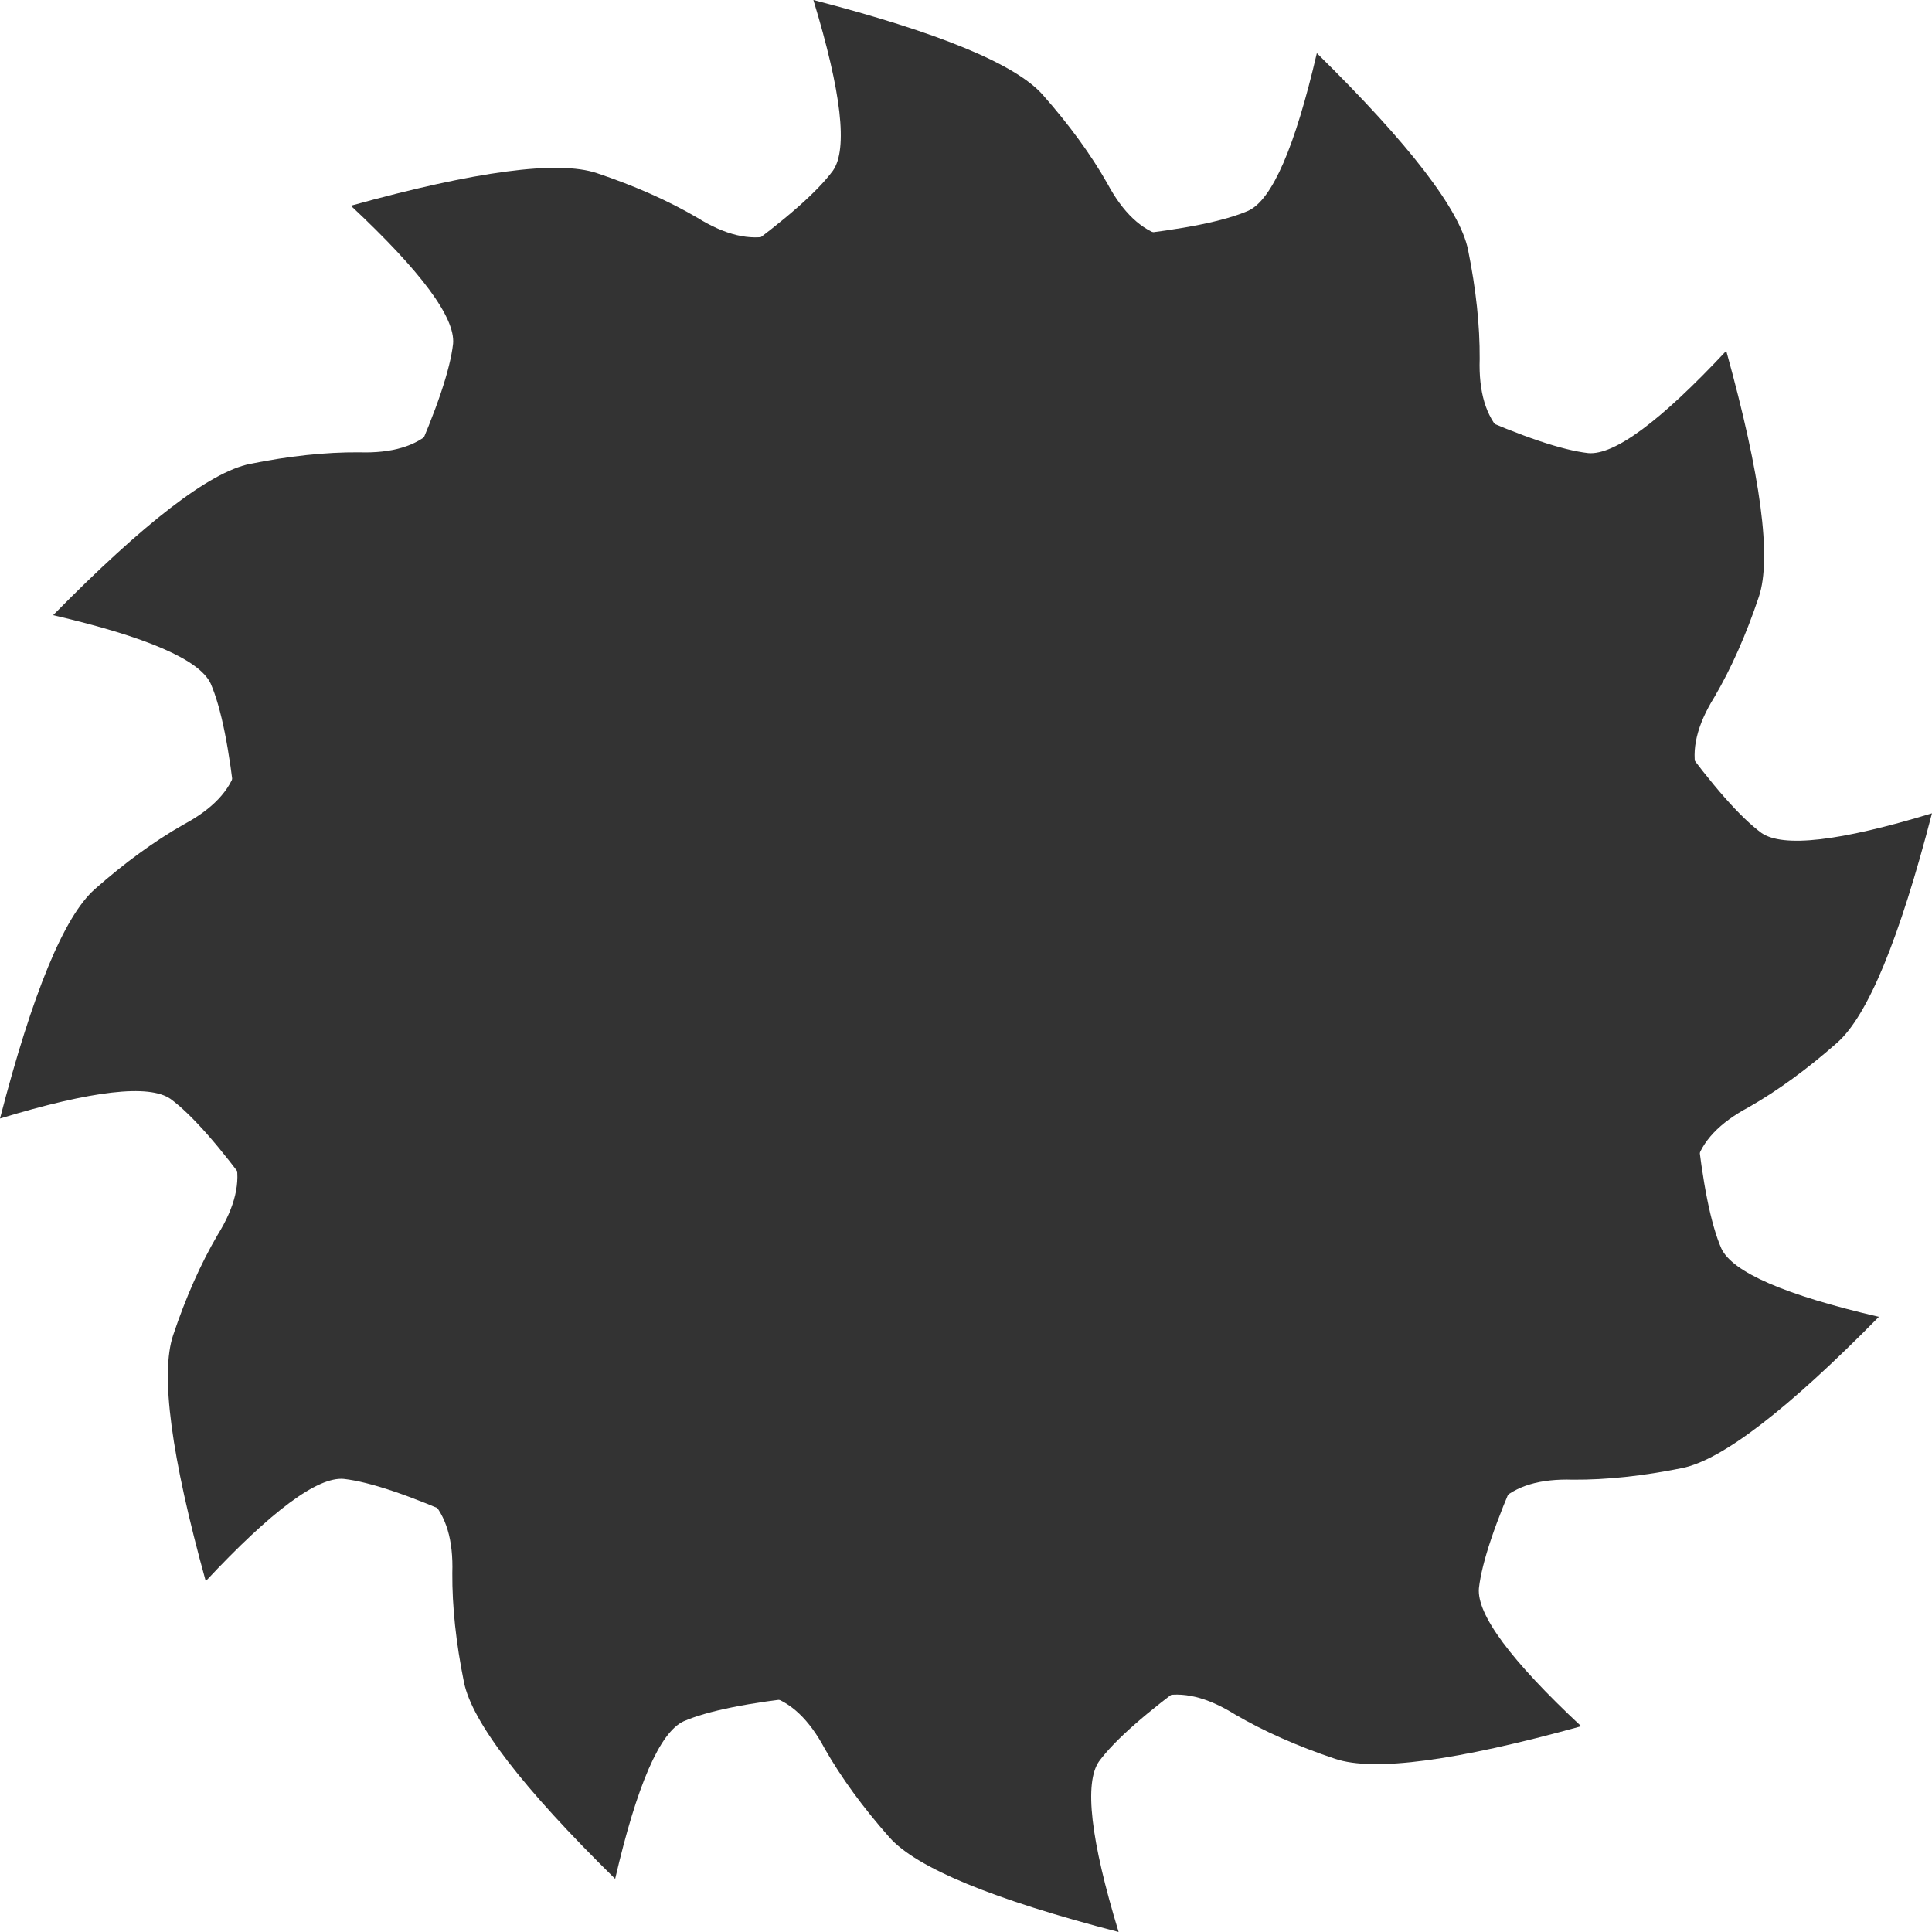 <?xml version="1.0" encoding="UTF-8" standalone="no"?>
<svg xmlns:xlink="http://www.w3.org/1999/xlink" height="128.5px" width="128.5px" xmlns="http://www.w3.org/2000/svg">
  <g transform="matrix(1.0, 0.0, 0.0, 1.0, 64.25, 64.25)">
    <use data-characterId="977" height="100.0" transform="matrix(1.0, 0.0, 0.0, 1.0, -50.0, -50.0)" width="100.0" xlink:href="#shape0"/>
    <use data-characterId="979" height="16.9" transform="matrix(1.0, 0.0, 0.0, 1.0, -15.15, -64.25)" width="28.25" xlink:href="#sprite0"/>
    <use data-characterId="979" height="16.9" transform="matrix(0.866, 0.5, -0.5, 0.866, 19.005, -63.217)" width="28.25" xlink:href="#sprite0"/>
    <use data-characterId="979" height="16.9" transform="matrix(0.5, 0.866, -0.866, 0.5, 48.065, -45.244)" width="28.25" xlink:href="#sprite0"/>
    <use data-characterId="979" height="16.9" transform="matrix(1.0E-4, 1.0, -1.0, 1.0E-4, 64.248, -15.156)" width="28.25" xlink:href="#sprite0"/>
    <use data-characterId="979" height="16.9" transform="matrix(-0.5, 0.866, -0.866, -0.5, 63.217, 19.005)" width="28.25" xlink:href="#sprite0"/>
    <use data-characterId="979" height="16.9" transform="matrix(-0.866, 0.5, -0.5, -0.866, 45.245, 48.066)" width="28.25" xlink:href="#sprite0"/>
    <use data-characterId="979" height="16.9" transform="matrix(-1.0, 0.0, 0.0, -1.0, 15.15, 64.249)" width="28.25" xlink:href="#sprite0"/>
    <use data-characterId="979" height="16.9" transform="matrix(-0.866, -0.5, 0.5, -0.866, -19.005, 63.217)" width="28.25" xlink:href="#sprite0"/>
    <use data-characterId="979" height="16.9" transform="matrix(-0.5, -0.866, 0.866, -0.5, -48.066, 45.244)" width="28.25" xlink:href="#sprite0"/>
    <use data-characterId="979" height="16.9" transform="matrix(1.0E-4, -1.0, 1.0, 1.0E-4, -64.251, 15.144)" width="28.25" xlink:href="#sprite0"/>
    <use data-characterId="979" height="16.9" transform="matrix(0.5, -0.866, 0.866, 0.5, -63.217, -19.005)" width="28.25" xlink:href="#sprite0"/>
    <use data-characterId="979" height="16.9" transform="matrix(0.866, -0.5, 0.5, 0.866, -45.245, -48.068)" width="28.25" xlink:href="#sprite0"/>
  </g>
  <defs>
    <g id="shape0" transform="matrix(1.0, 0.0, 0.0, 1.0, 50.0, 50.0)">
      <path d="M35.4 -35.25 Q50.0 -20.5 50.0 0.0 50.0 6.5 48.5 12.5 45.4 25.25 35.4 35.5 20.75 50.0 0.0 50.0 -20.75 50.0 -35.35 35.5 -45.35 25.25 -48.5 12.5 -50.0 6.5 -50.0 0.0 -50.0 -20.5 -35.35 -35.25 -20.75 -50.0 0.0 -50.0 20.75 -50.0 35.4 -35.25" fill="#333333" fill-rule="evenodd" stroke="none"/>
    </g>
    <g id="sprite0" transform="matrix(1.0, 0.0, 0.0, 1.0, 15.15, 64.25)">
      <use data-characterId="978" height="16.9" transform="matrix(1.0, 0.0, 0.0, 1.0, -15.15, -64.25)" width="28.25" xlink:href="#shape1"/>
    </g>
    <g id="shape1" transform="matrix(1.0, 0.0, 0.0, 1.0, 15.15, 64.25)">
      <path d="M9.4 -52.05 Q10.95 -49.15 13.1 -48.55 L-15.15 -47.35 Q-10.4 -50.8 -8.85 -52.9 -7.35 -55.05 -10.15 -64.25 2.4 -61.0 5.1 -57.95 7.75 -54.95 9.4 -52.05" fill="#333333" fill-rule="evenodd" stroke="none"/>
    </g>
  </defs>
</svg>
